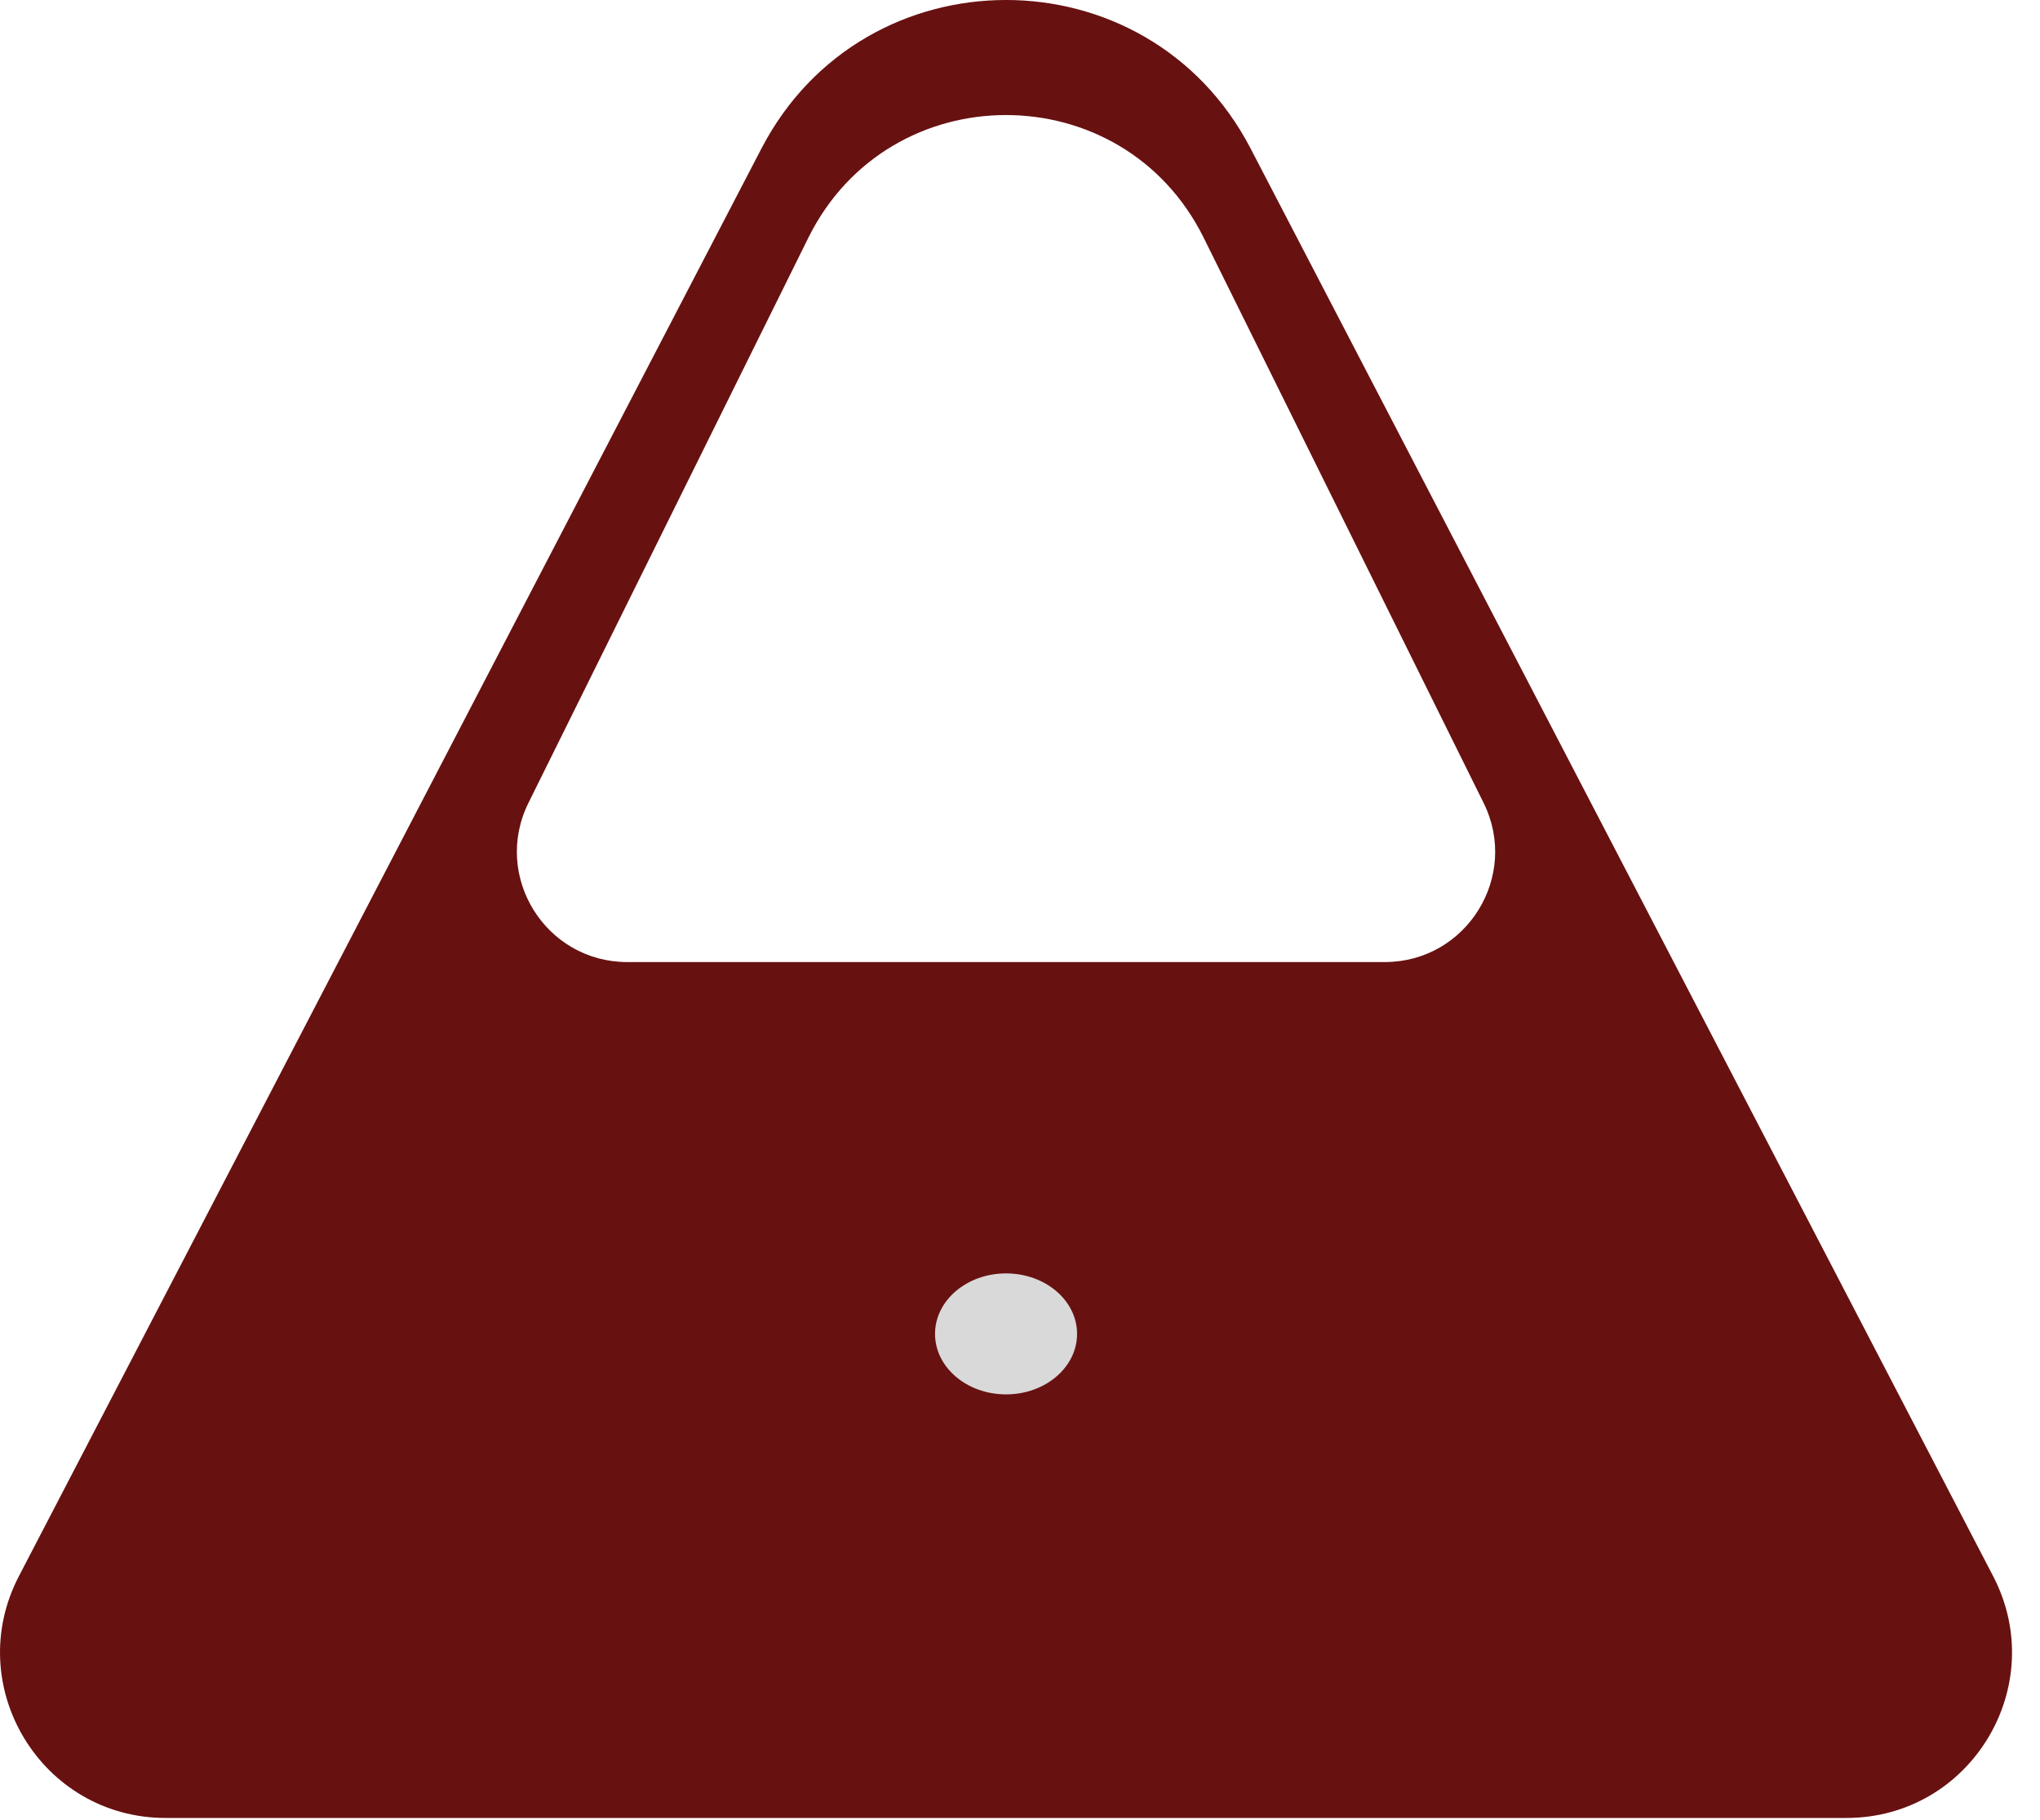 <svg width="37" height="33" viewBox="0 0 37 33" fill="none" xmlns="http://www.w3.org/2000/svg">
<path fill-rule="evenodd" clip-rule="evenodd" d="M22.682 2.692C20.815 -0.898 15.678 -0.897 13.811 2.692L0.343 28.582C-0.696 30.579 0.753 32.967 3.004 32.967H33.489C35.74 32.967 37.189 30.579 36.15 28.582L22.682 2.692ZM21.831 4.31C20.361 1.345 16.132 1.345 14.662 4.31L9.585 14.559C8.926 15.888 9.893 17.446 11.377 17.446H25.116C26.599 17.446 27.567 15.888 26.908 14.559L21.831 4.31Z" fill="#681111"/>
<ellipse cx="18.247" cy="24.189" rx="1.288" ry="1.097" fill="#D9D9D9"/>
</svg>
